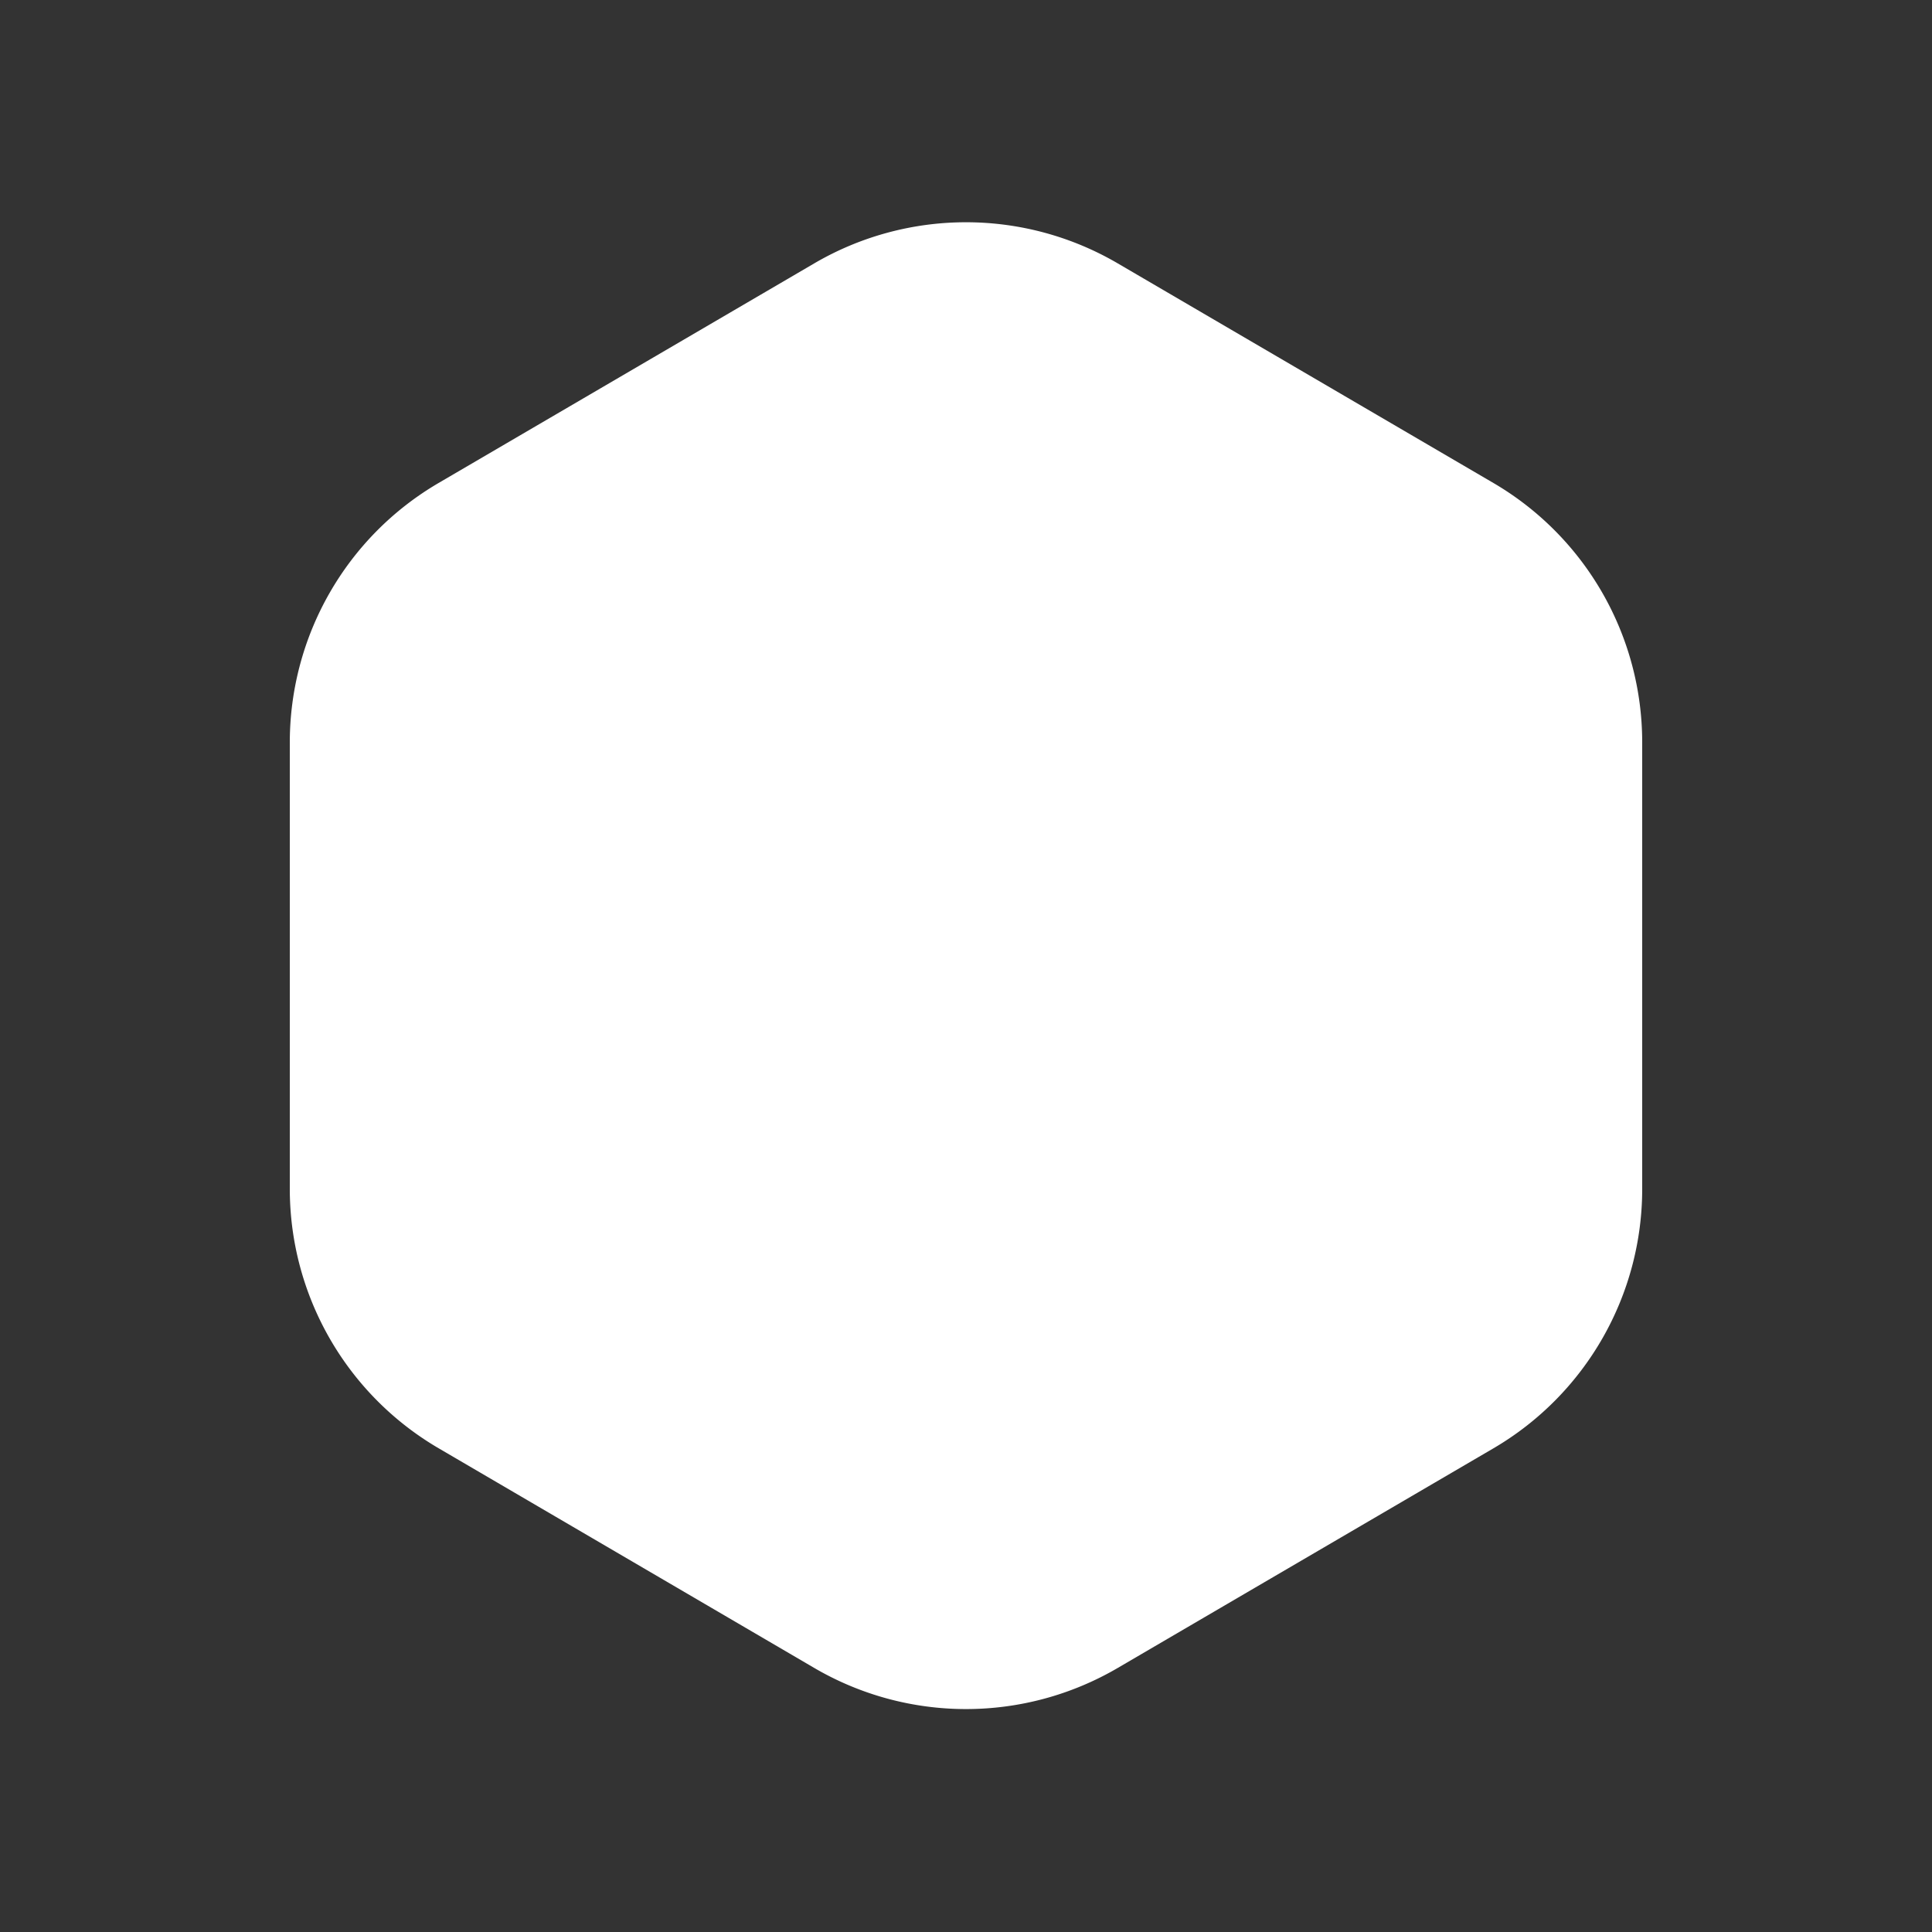 <svg xmlns="http://www.w3.org/2000/svg" viewBox="0 0 1024 1024"><rect x="0" y="0" width="1024" height="1024" fill="#333333" stroke="none"/><path fill="#FFFFFF" d="M431.616 139.571A159.283 159.283 0 0 1 592.384 139.571L791.552 256A159.283 159.283 0 0 1 870.4 393.523V630.067A159.283 159.283 0 0 1 791.552 767.642L592.384 884.07A159.283 159.283 0 0 1 431.616 884.07L232.448 767.59A159.283 159.283 0 0 1 153.6 630.118V393.574C153.6 336.896 183.603 284.57 232.448 256L431.616 139.571Z"></path><path fill="#fff" d="M636.57 385.024 531.866 445.901A37.171 37.171 0 0 1 494.49 445.9L389.786 384.973A41.472 41.472 0 0 0 332.954 400.384L331.11 403.968A42.086 42.086 0 0 0 348.16 457.728L453.12 518.656C464.486 525.312 471.552 537.549 471.552 550.758V672.922C471.552 696.064 490.189 714.906 513.178 714.906L517.222 714.598A41.83 41.83 0 0 0 554.752 672.922V550.758A37.376 37.376 0 0 1 573.235 518.656L678.246 457.626A42.086 42.086 0 0 0 693.453 400.384 41.472 41.472 0 0 0 636.62 385.024Z"></path></svg>